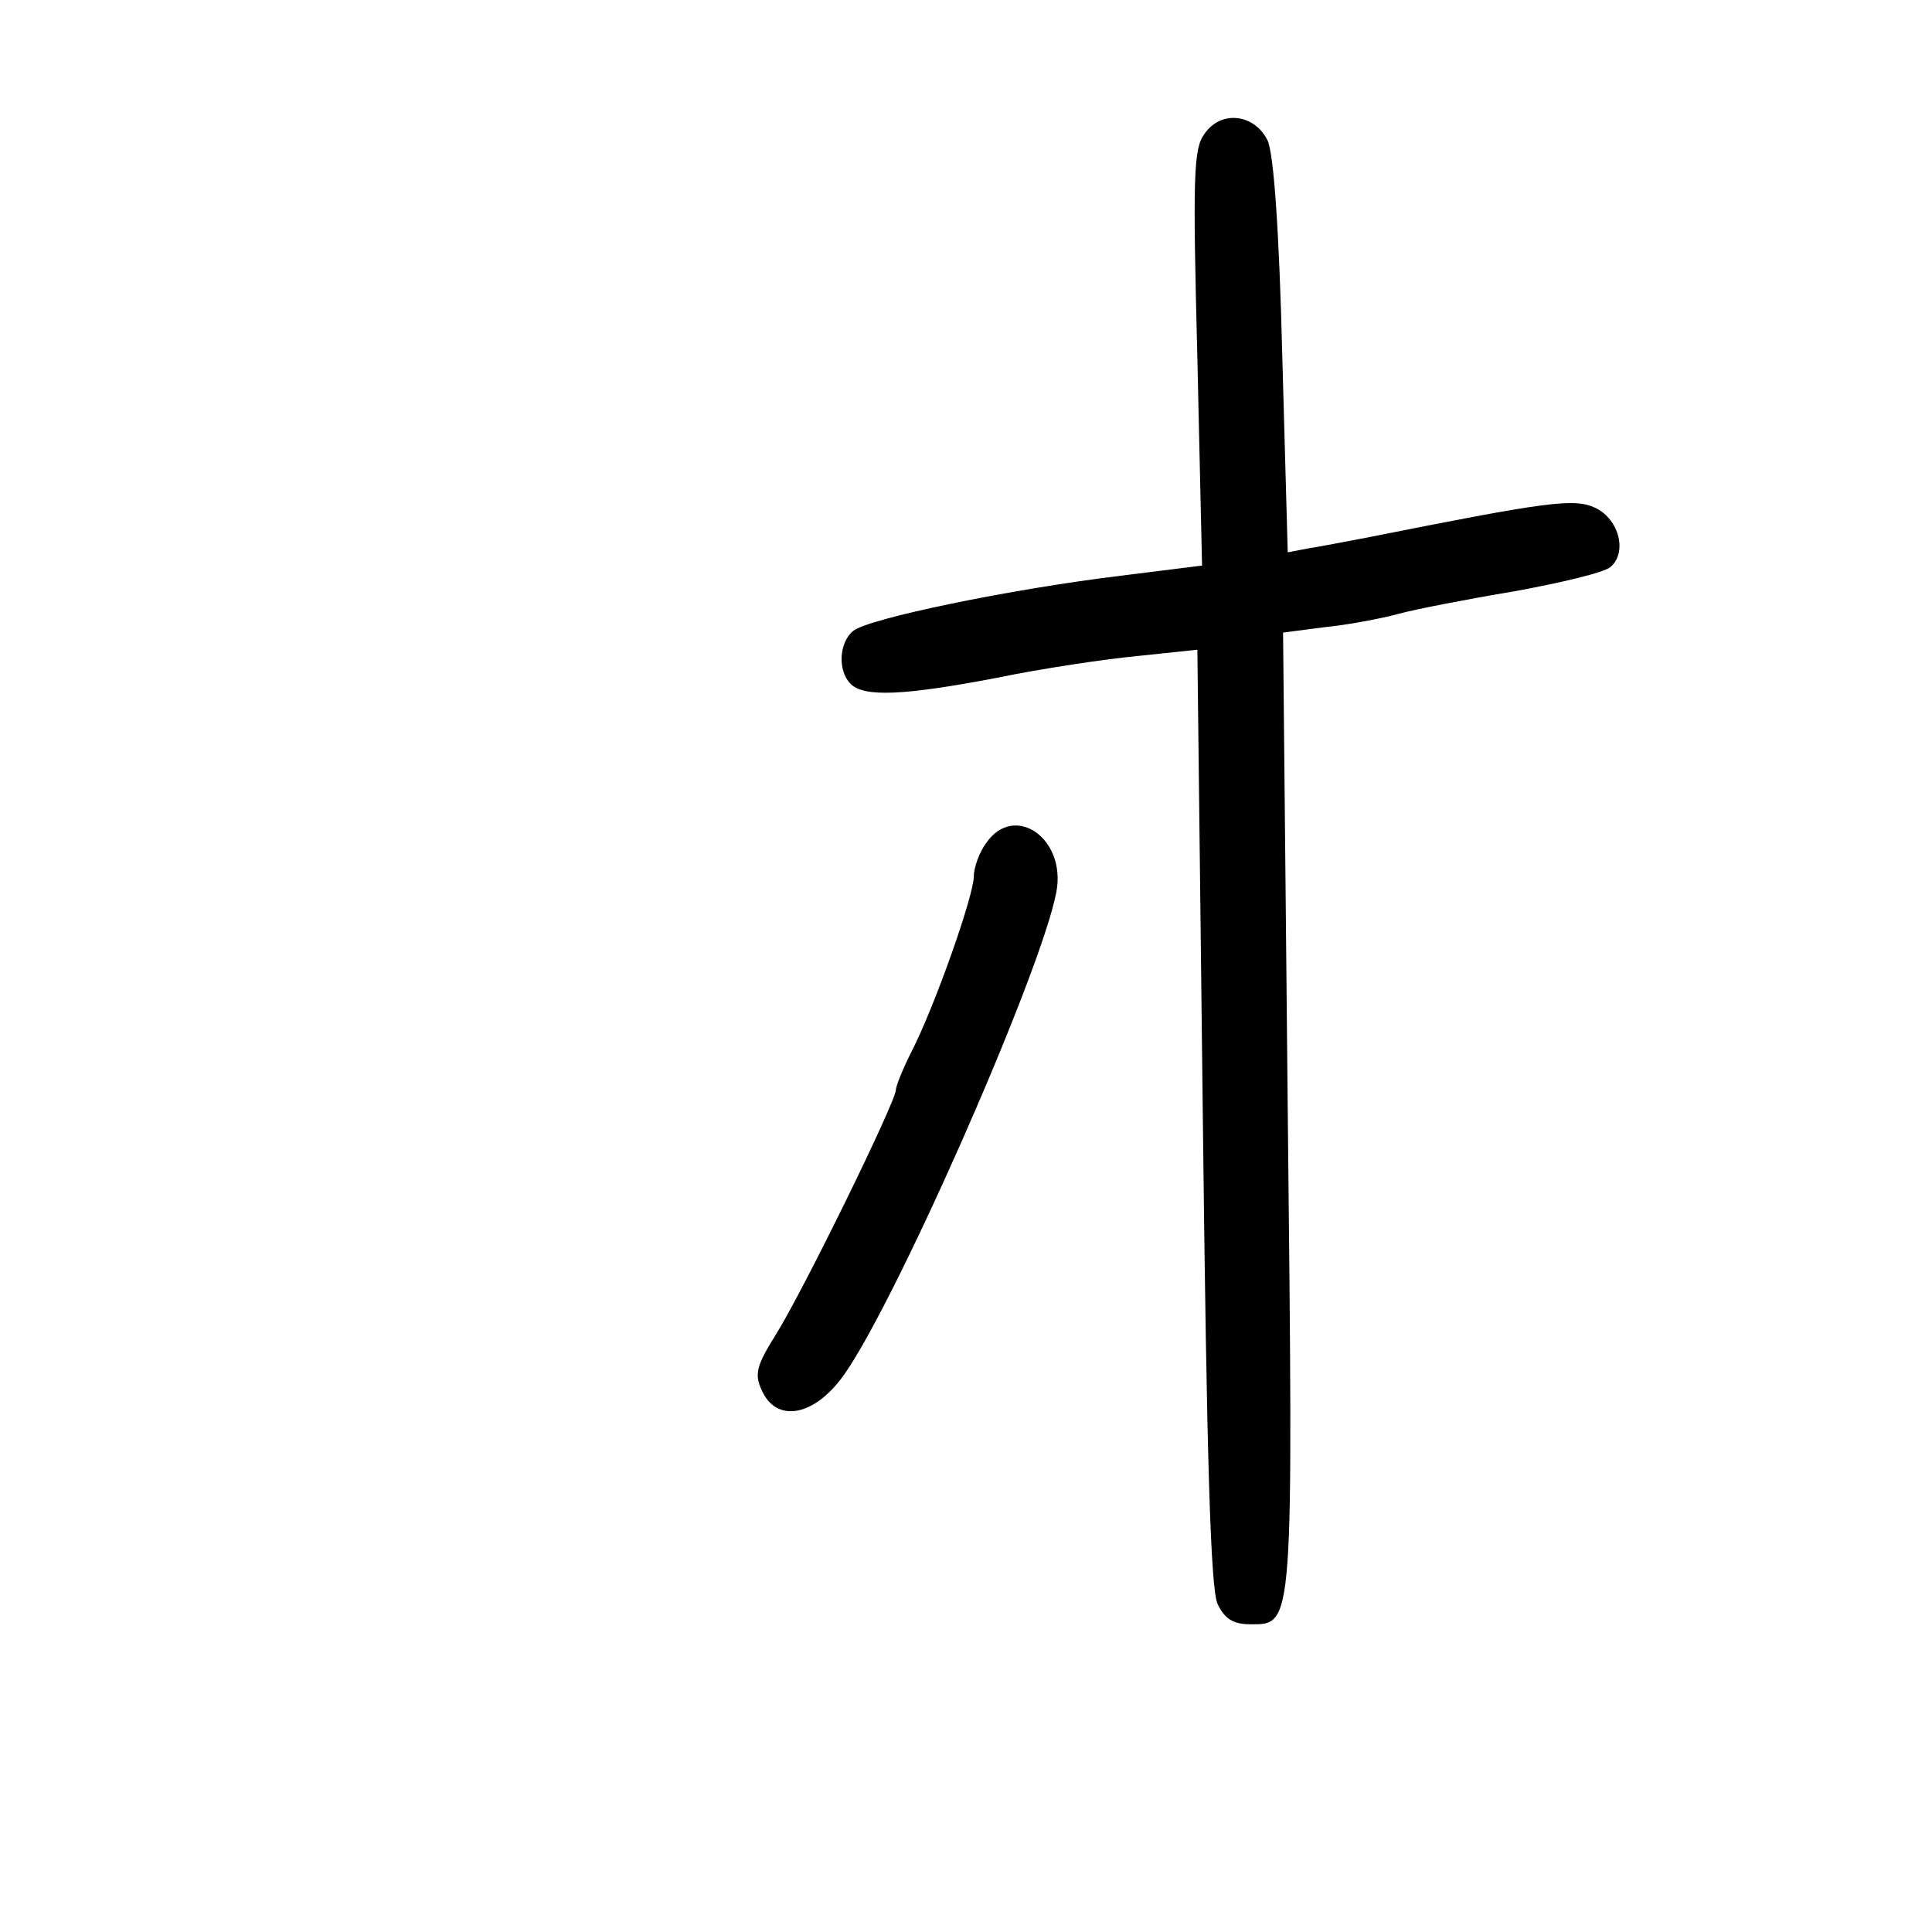 <?xml version="1.0" standalone="no"?>
<!DOCTYPE svg PUBLIC "-//W3C//DTD SVG 20010904//EN"
 "http://www.w3.org/TR/2001/REC-SVG-20010904/DTD/svg10.dtd">
<svg version="1.0" xmlns="http://www.w3.org/2000/svg"
 width="248pt" height="248pt" viewBox="0 0 248 248"
 preserveAspectRatio="xMidYMid meet">
<g transform="translate(0,248) scale(0.1,-0.1)"
fill="#000000" stroke="none">
<path d="M1546 2308 c-14 -19 -15 -54 -9 -288 l6 -266 -104 -13 c-141 -17
-325 -55 -344 -71 -18 -15 -20 -51 -3 -68 17 -17 68 -15 188 8 58 12 139 24
181 28 l76 8 7 -600 c5 -442 10 -606 19 -625 9 -19 20 -26 42 -26 56 0 55 -8
48 661 l-6 612 54 7 c30 3 72 11 94 17 22 6 89 19 149 29 60 11 115 24 123 31
22 18 12 61 -19 76 -27 13 -62 8 -293 -38 -27 -5 -62 -12 -76 -14 l-26 -5 -7
252 c-4 162 -11 260 -19 277 -17 34 -60 39 -81 8z"/>
<path d="M1266 1398 c-9 -12 -16 -32 -16 -43 0 -25 -51 -169 -80 -225 -11 -22
-20 -44 -20 -49 0 -15 -119 -258 -154 -314 -25 -40 -28 -51 -18 -72 18 -40 63
-34 100 13 62 78 258 521 278 627 13 69 -54 115 -90 63z"/>
</g>
</svg>
